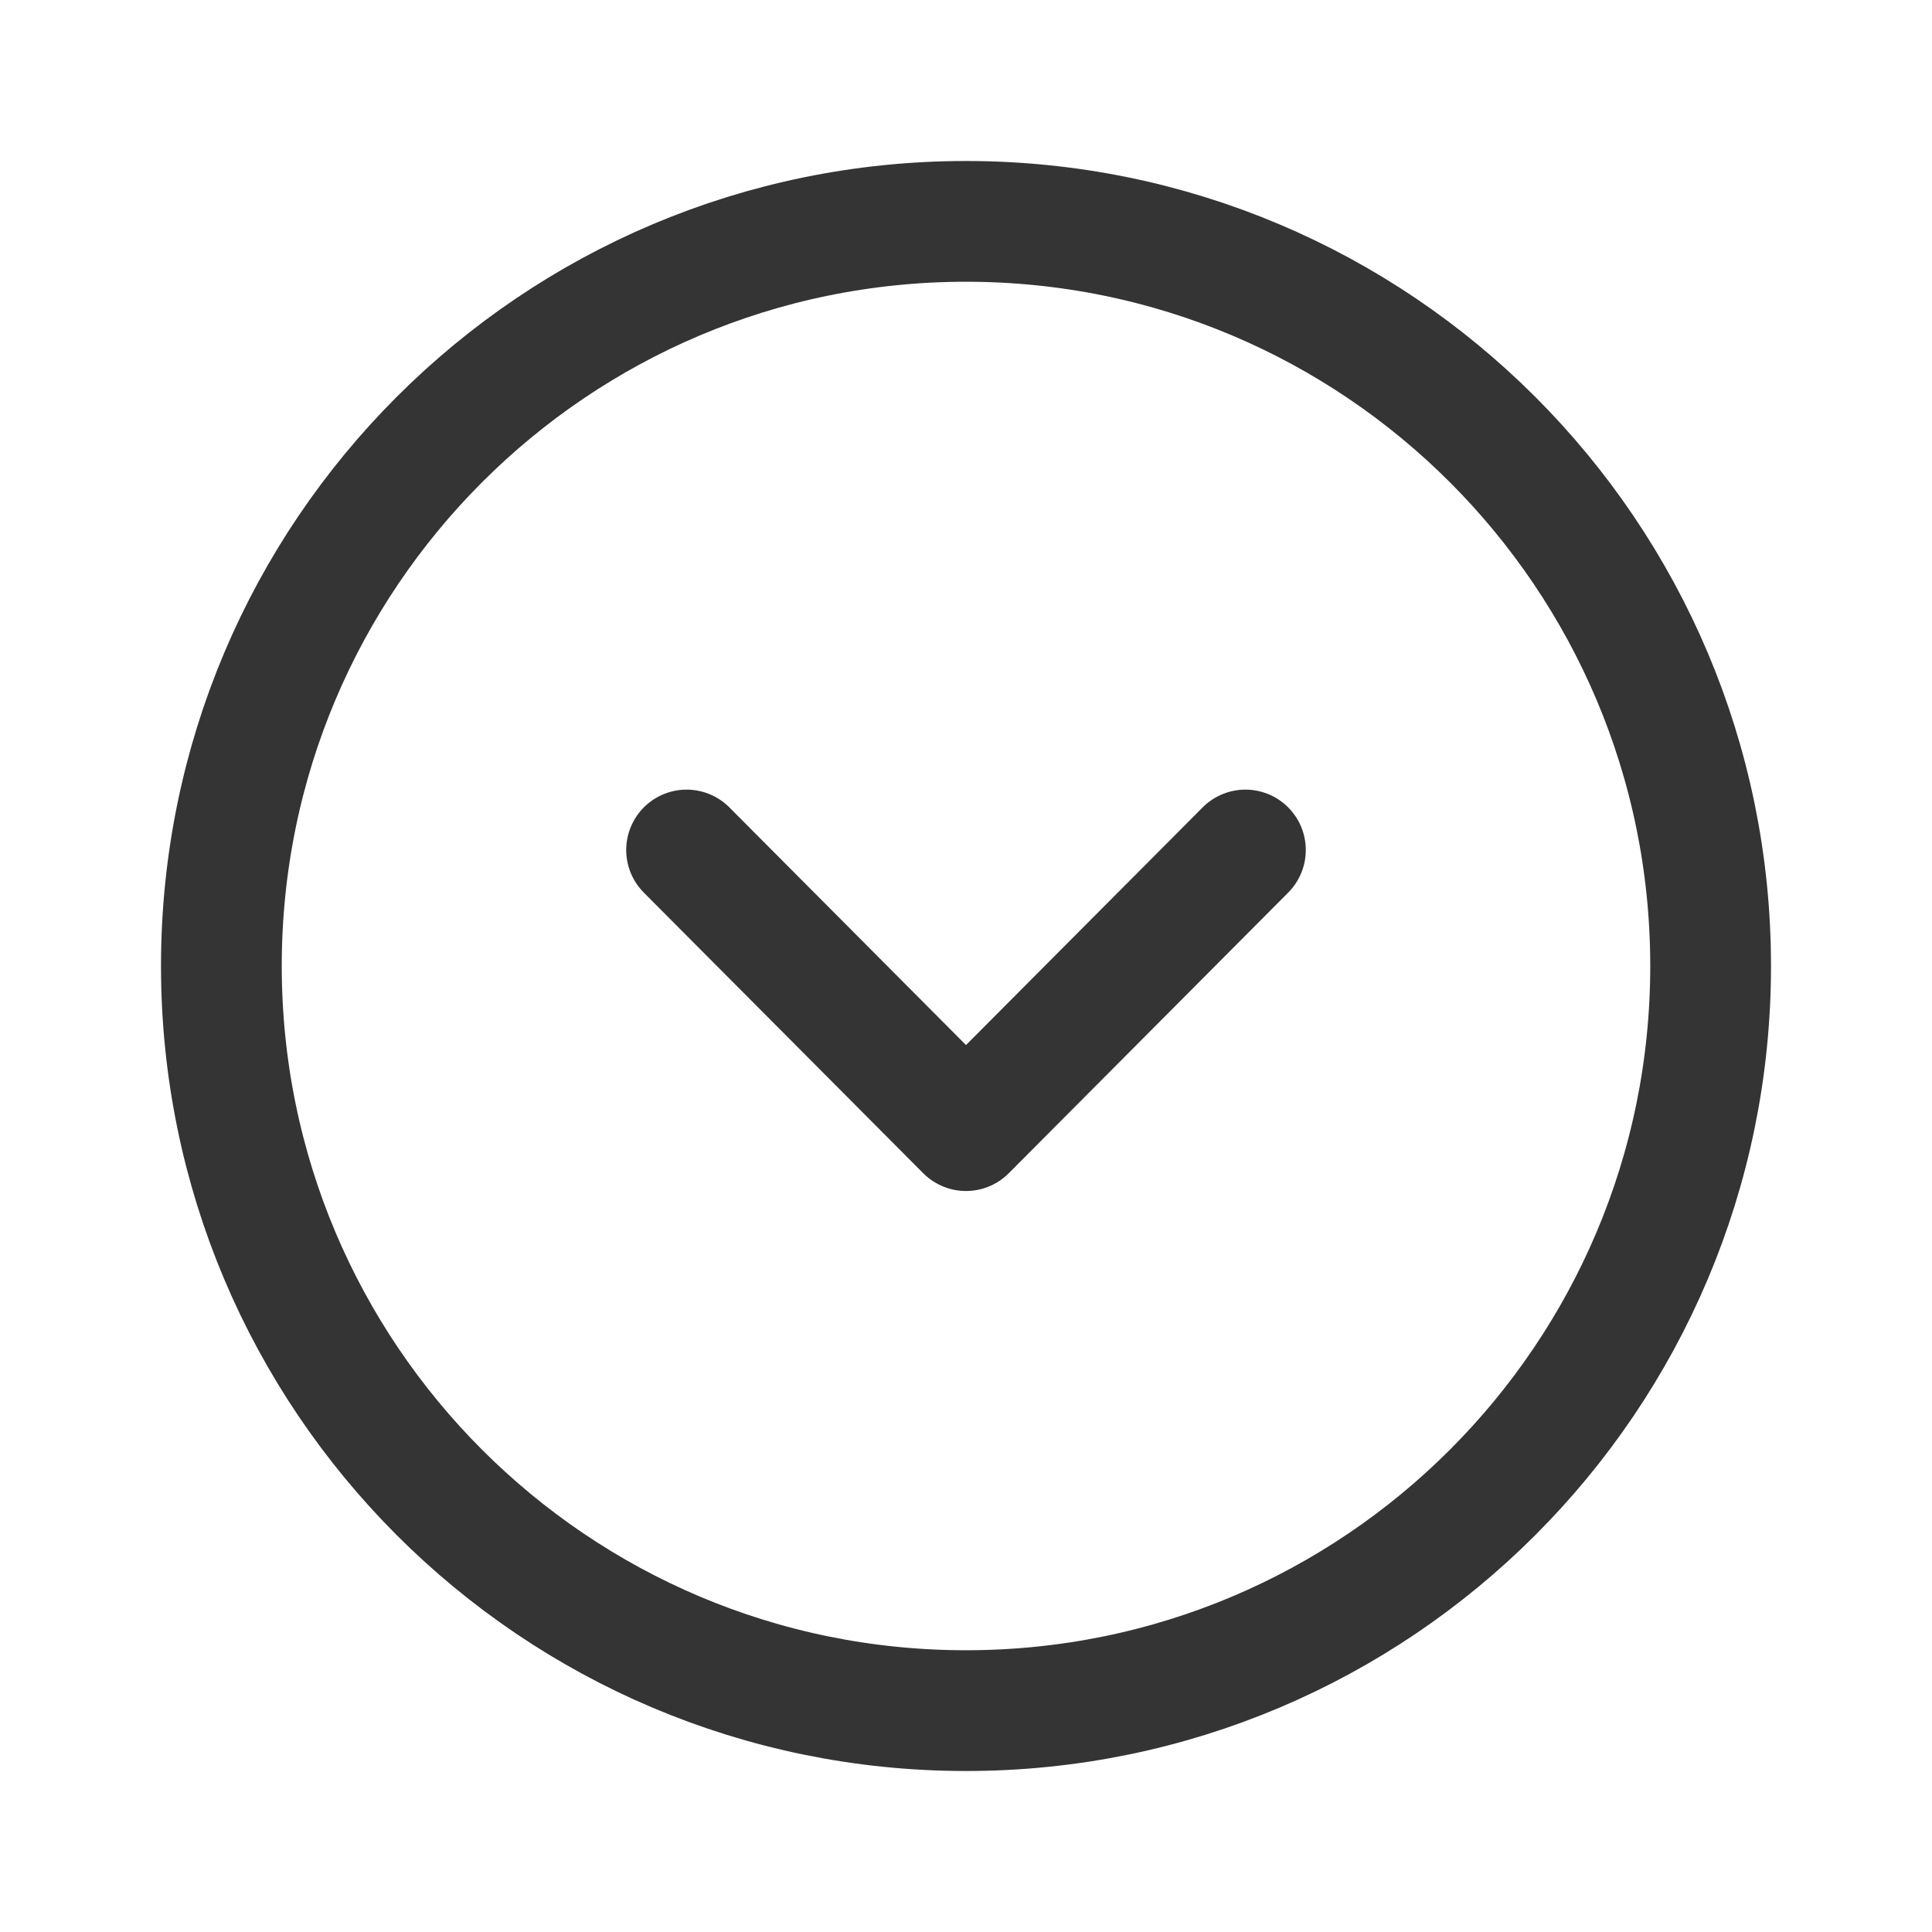 <svg width="24" height="24" viewBox="0 0 24 24" fill="none" xmlns="http://www.w3.org/2000/svg">
<path fill-rule="evenodd" clip-rule="evenodd" d="M2.75 12C2.75 17.108 6.891 21.25 12 21.25C17.108 21.25 21.25 17.108 21.25 12C21.25 6.892 17.108 2.75 12 2.75C6.891 2.75 2.75 6.892 2.75 12Z" stroke="#343434" stroke-width="1.5" stroke-linecap="round" stroke-linejoin="round"/>
<path d="M8.529 10.559L12 14.045L15.471 10.559" stroke="#343434" stroke-width="1.5" stroke-linecap="round" stroke-linejoin="round"/>
</svg>
